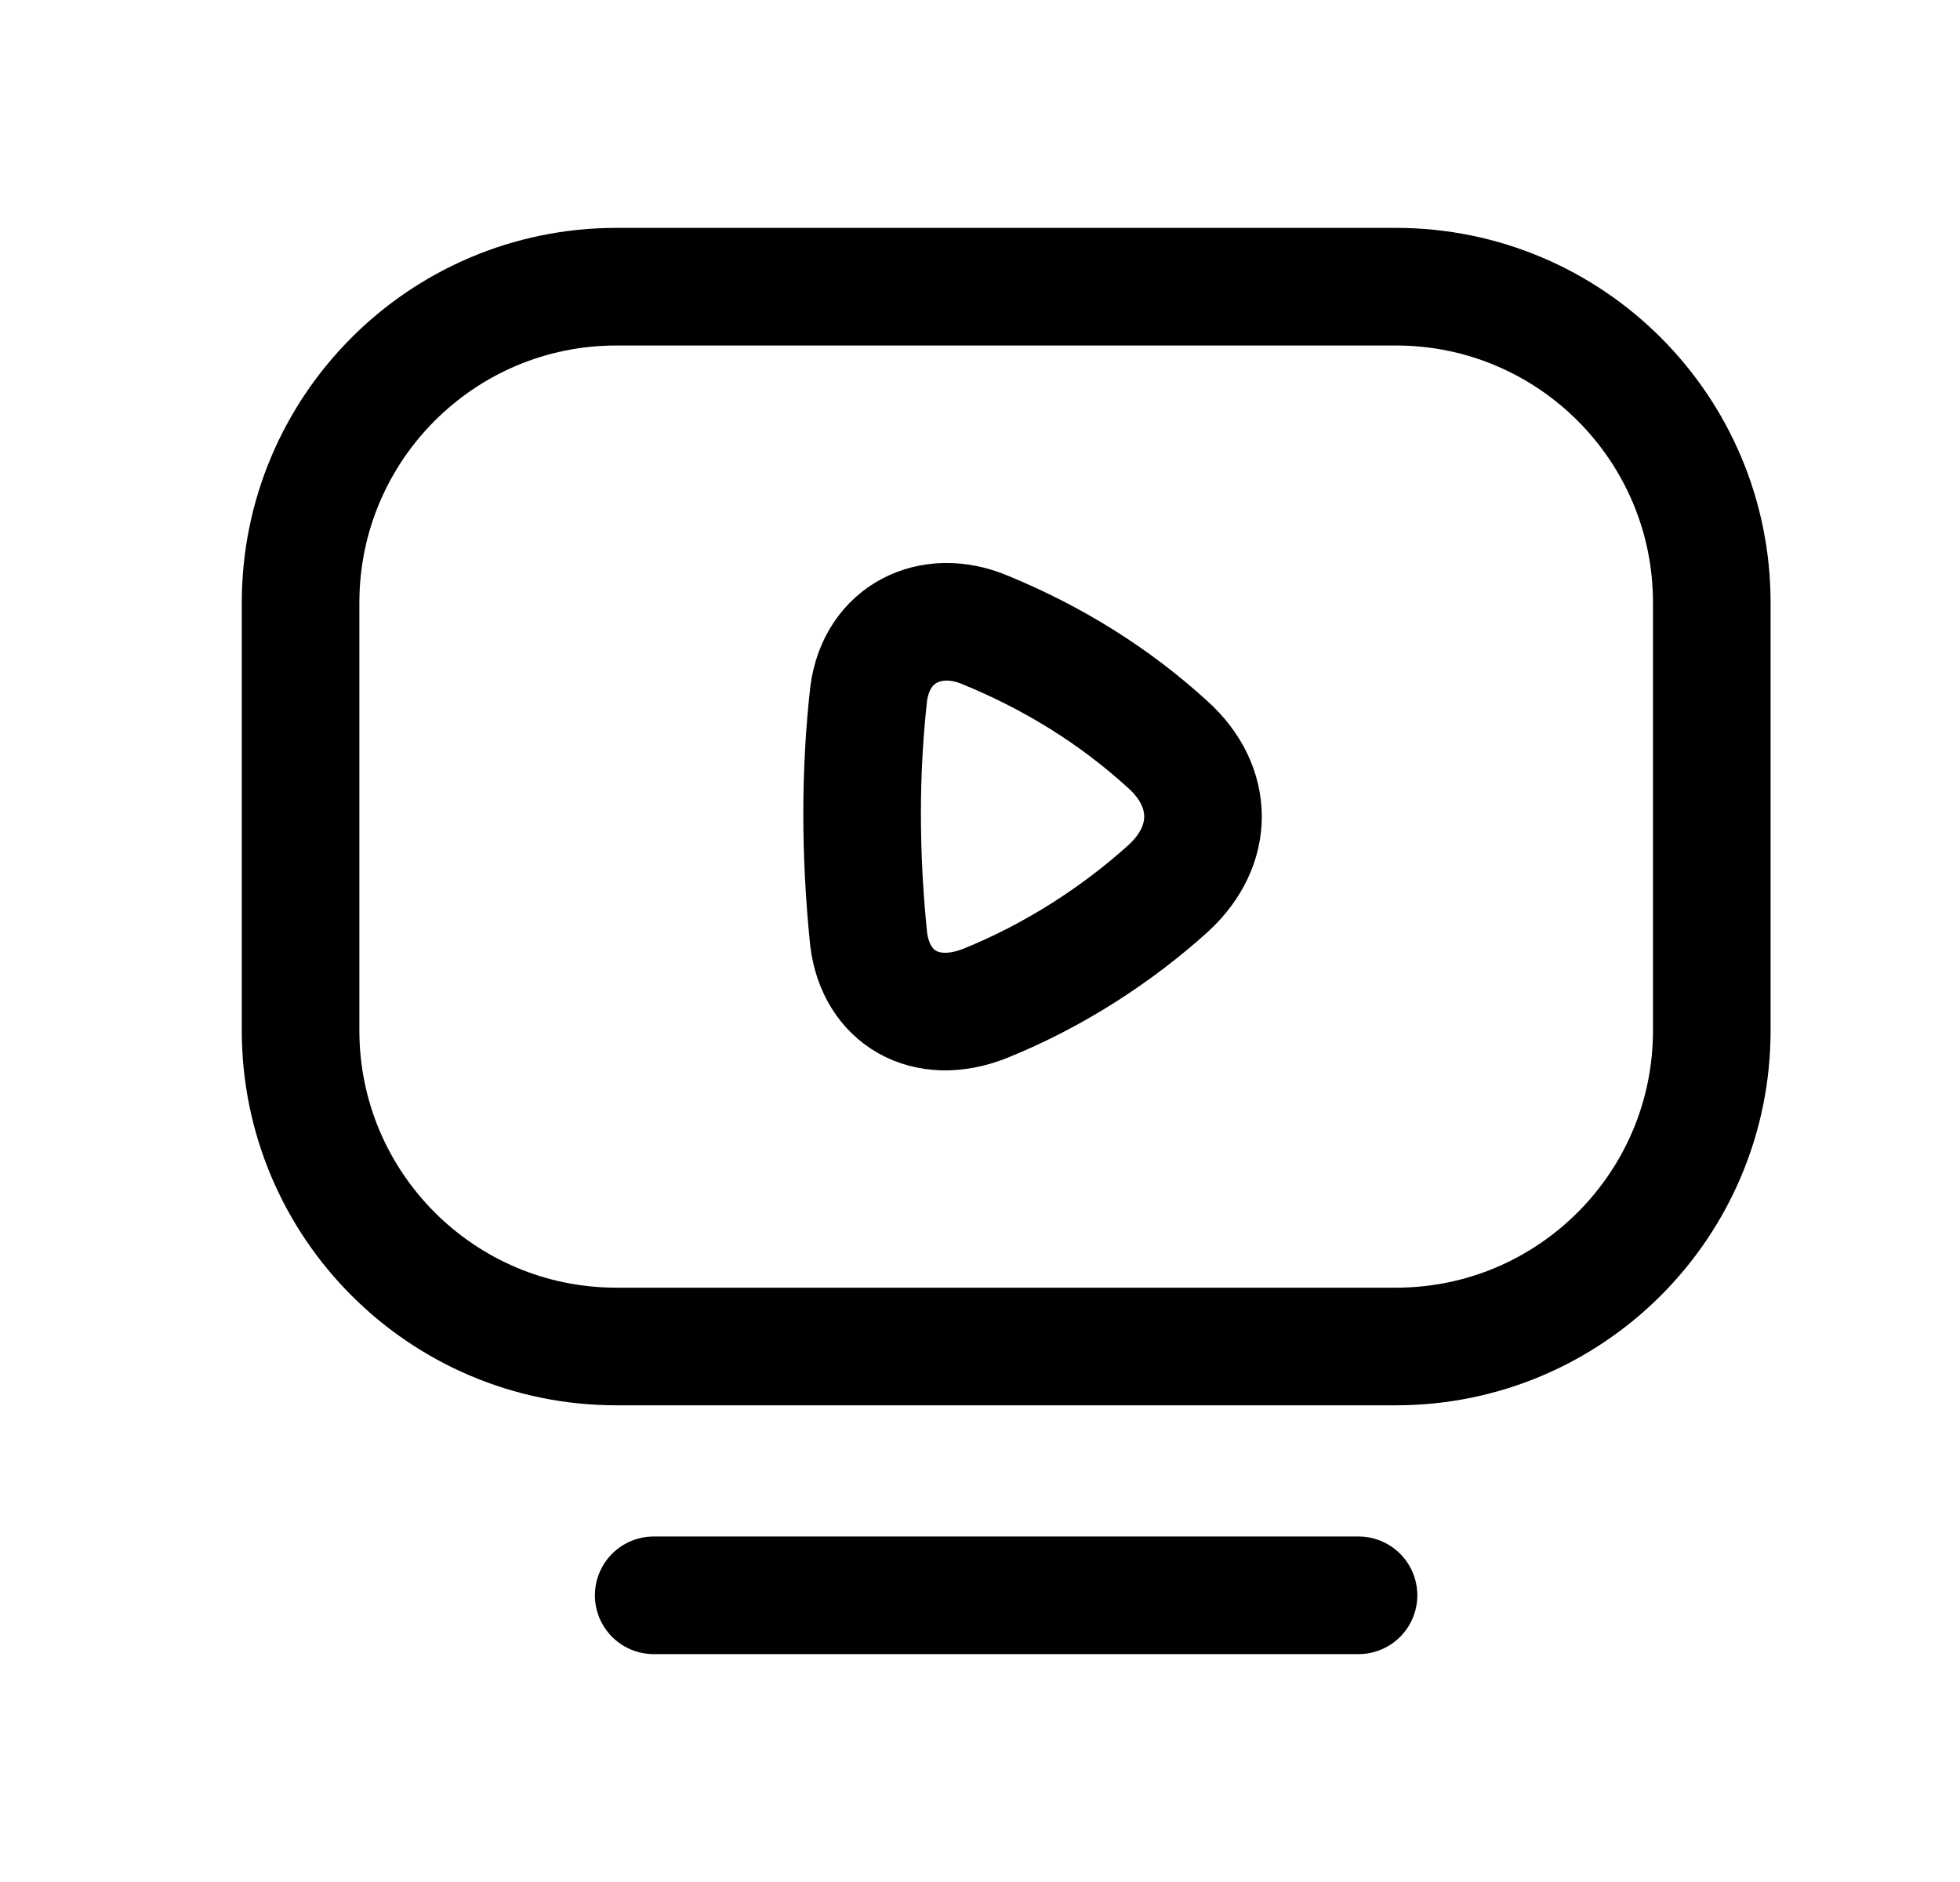 <svg width="25" height="24" viewBox="0 0 25 24" fill="none" xmlns="http://www.w3.org/2000/svg">
<path d="M7.862 3.656H17.805C20.03 3.656 21.834 5.46 21.834 7.685V13.142C21.834 15.367 20.03 17.171 17.805 17.171H7.862C5.638 17.171 3.834 15.367 3.834 13.142V7.685C3.834 5.46 5.638 3.656 7.862 3.656Z" stroke="black" stroke-width="1.5" stroke-linecap="round" stroke-linejoin="round"/>
<path d="M8.338 20.344H17.328" stroke="black" stroke-width="1.5" stroke-linecap="round" stroke-linejoin="round"/>
<path fill-rule="evenodd" clip-rule="evenodd" d="M14.902 11.328C14.256 11.912 13.45 12.439 12.562 12.797C11.806 13.095 11.173 12.723 11.08 11.978C10.967 10.88 10.97 9.828 11.08 8.848C11.182 8.074 11.879 7.745 12.562 8.032C13.436 8.39 14.22 8.877 14.902 9.501C15.485 10.03 15.499 10.78 14.902 11.328Z" stroke="black" stroke-width="1.5" stroke-linecap="round" stroke-linejoin="round"/>
</svg>